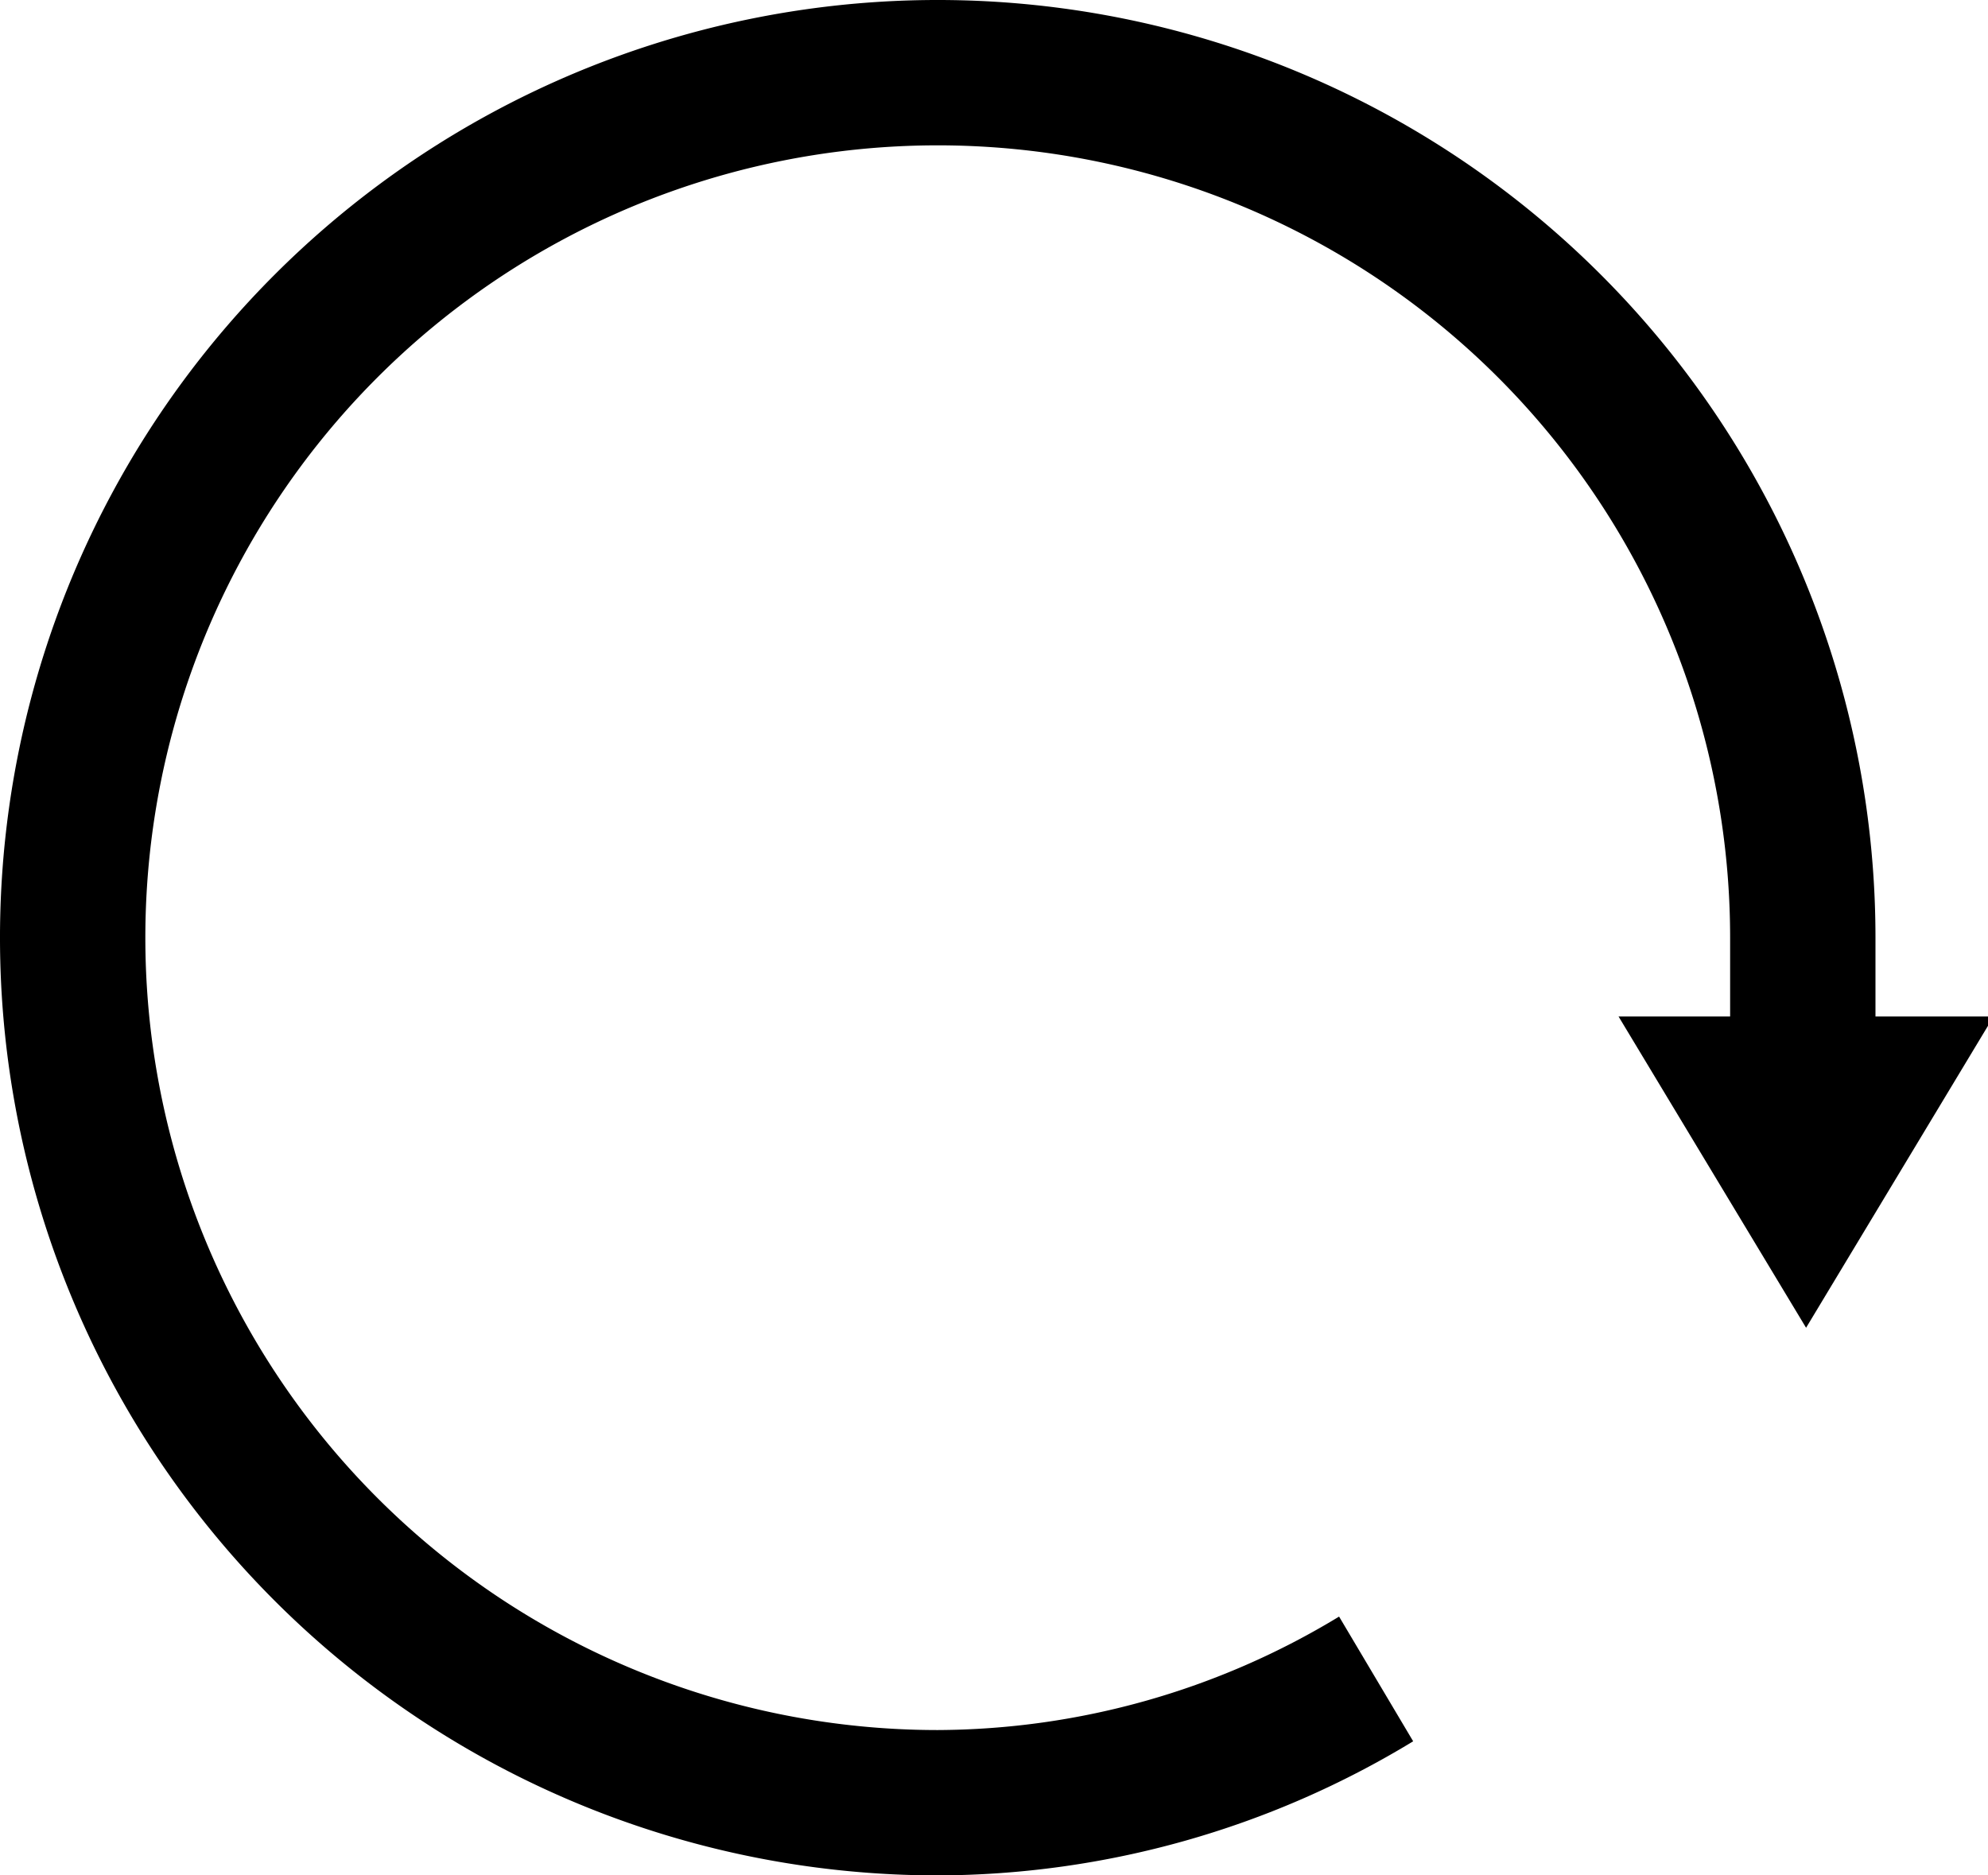 <svg xmlns="http://www.w3.org/2000/svg" width="21.2" height="20" viewBox="0 0 21.2 20"><title>자산 79</title><g id="레이어_2" data-name="레이어 2"><g id="레이어_1-2" data-name="레이어 1"><path d="M20,10A10,10,0,1,0,10,20a9.8,9.8,0,0,0,5.07-1.43l-.79-1.33A8.3,8.3,0,0,1,10,18.45,8.45,8.45,0,1,1,18.45,10v.84H17.26l2,3.32,2-3.32H20Z"/></g></g></svg>